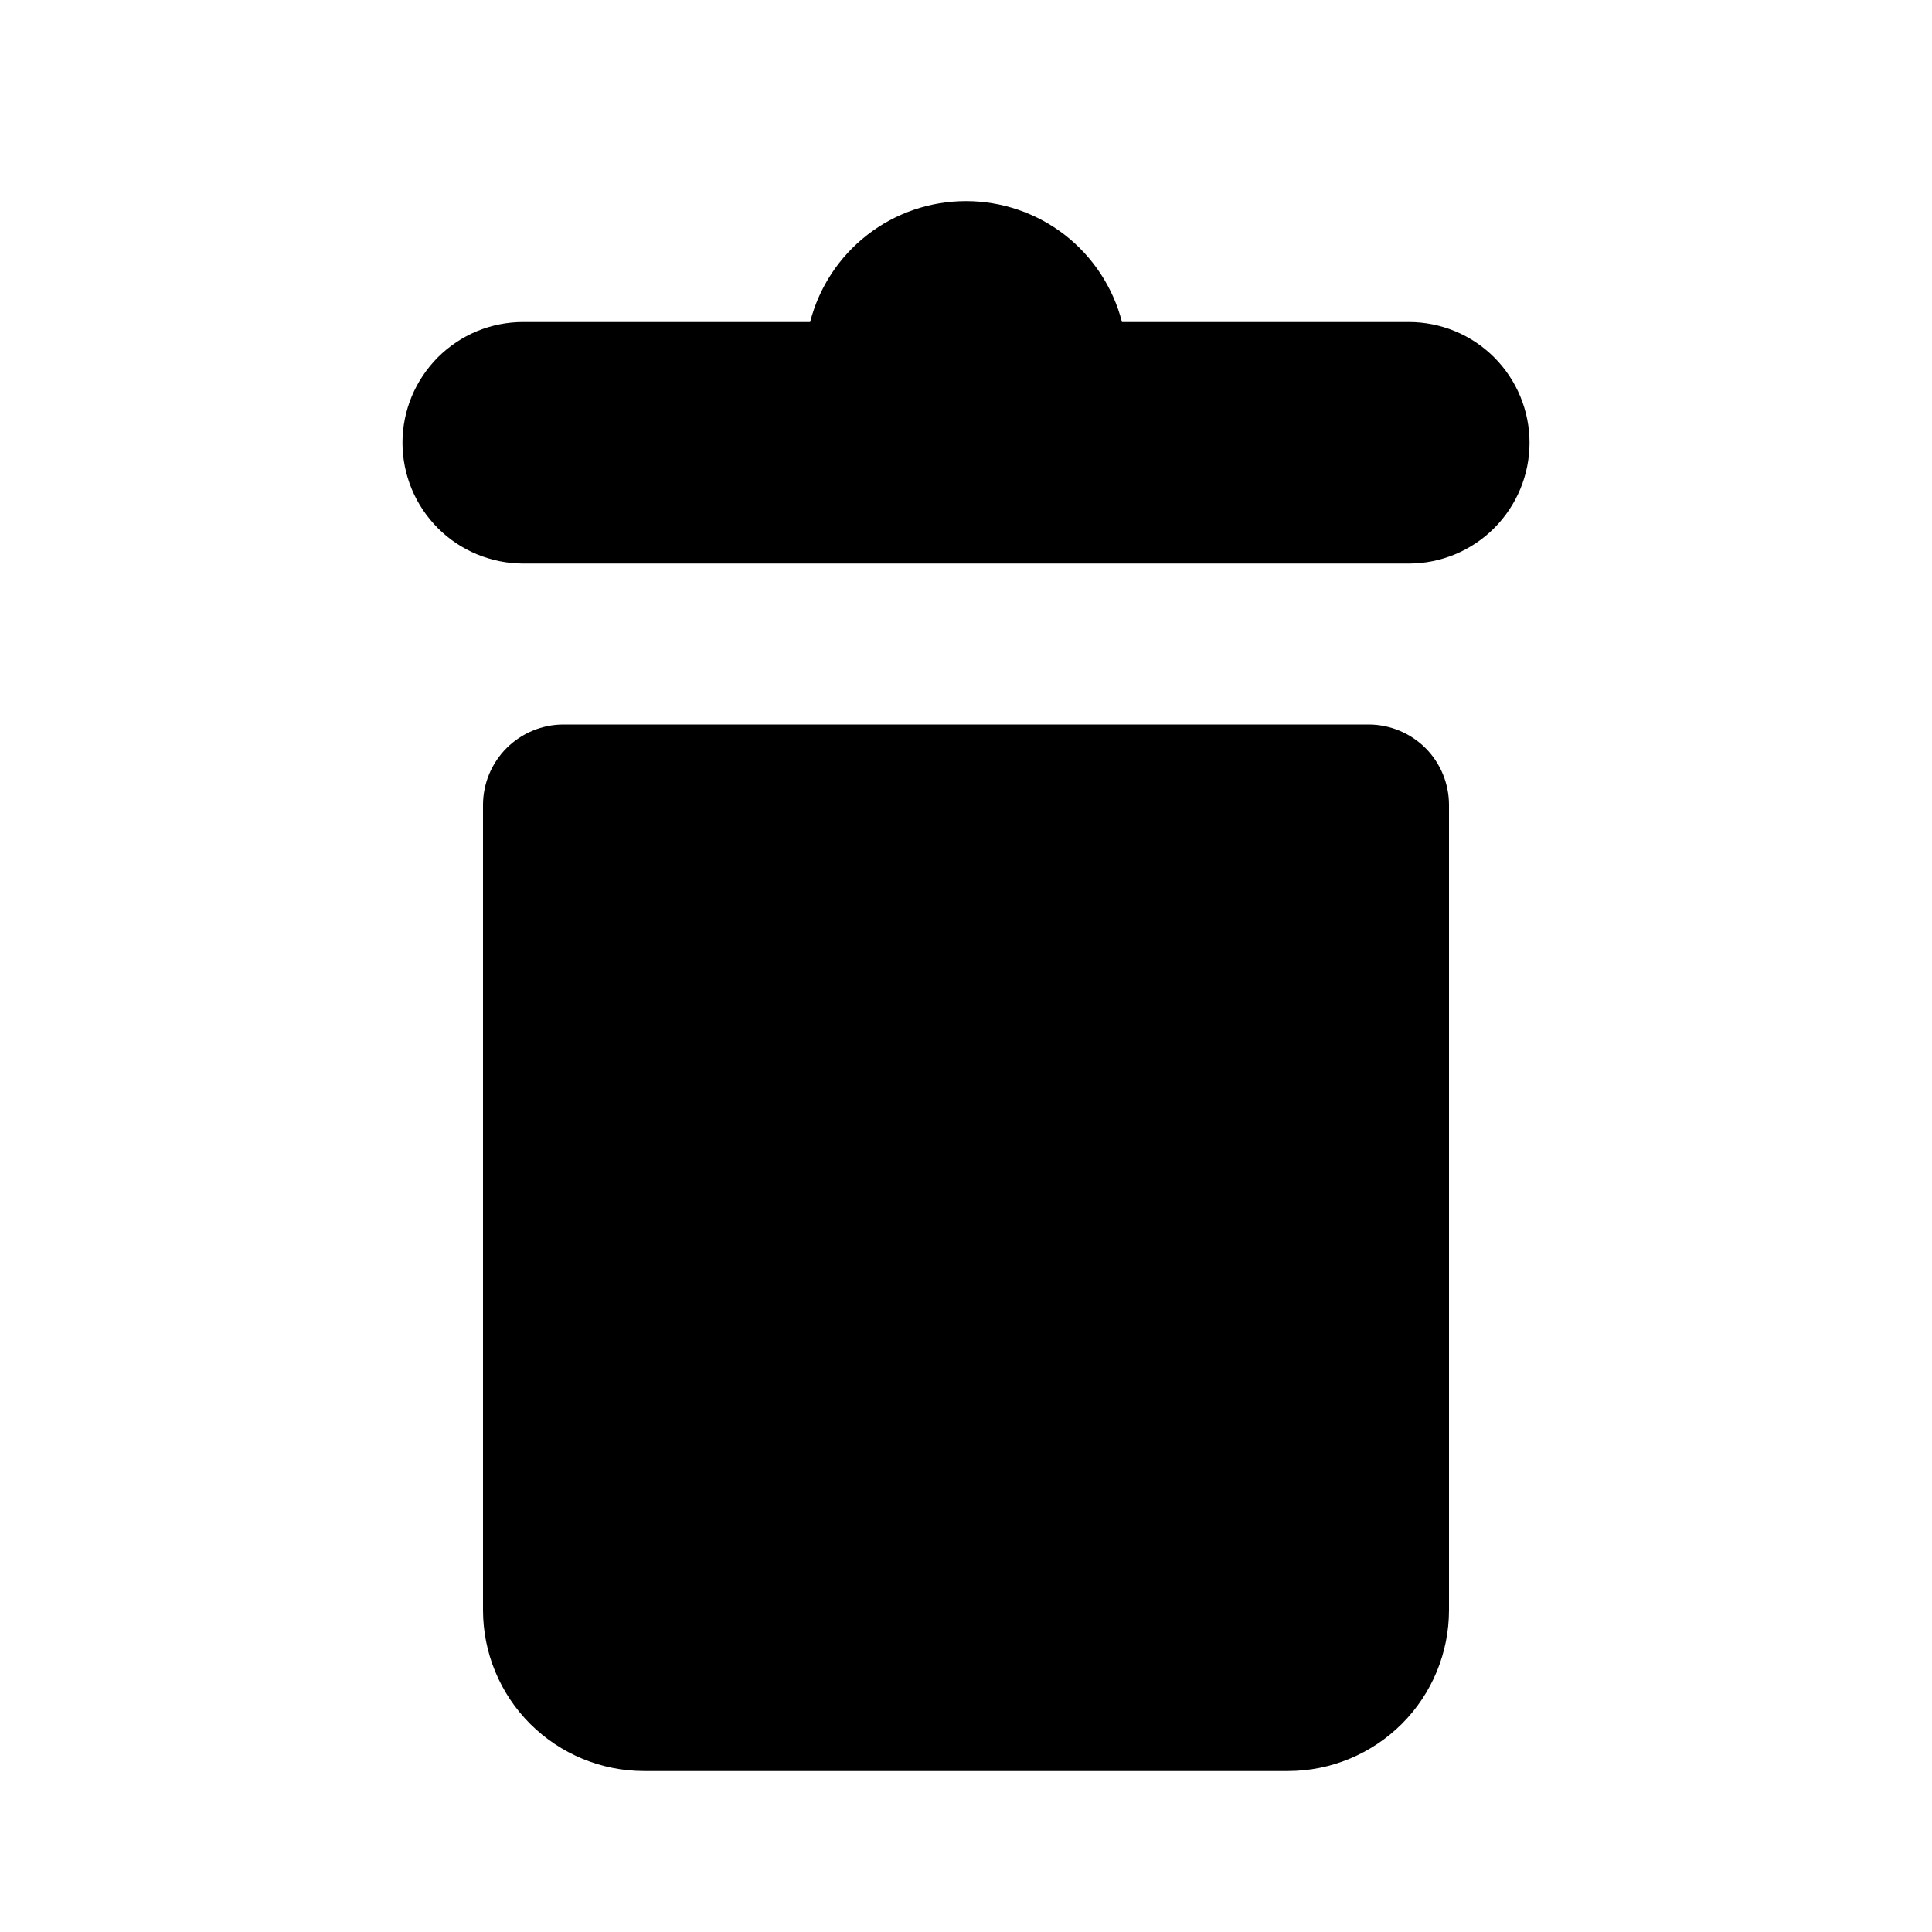 <svg width="22" height="22" viewBox="0 0 22 22" fill="current" xmlns="http://www.w3.org/2000/svg">
    <path fill-rule="evenodd" clip-rule="evenodd" d="M16.042 3.667H12.776C12.675 3.273 12.445 2.924 12.124 2.674C11.802 2.425 11.407 2.29 11 2.29C10.593 2.29 10.198 2.425 9.877 2.674C9.555 2.924 9.326 3.273 9.225 3.667H5.958C5.778 3.667 5.599 3.702 5.432 3.771C5.265 3.84 5.114 3.942 4.986 4.069C4.859 4.197 4.757 4.349 4.688 4.515C4.619 4.682 4.583 4.861 4.583 5.042C4.583 5.222 4.619 5.401 4.688 5.568C4.757 5.735 4.859 5.886 4.986 6.014C5.114 6.142 5.265 6.243 5.432 6.312C5.599 6.381 5.778 6.417 5.958 6.417H16.042C16.407 6.417 16.756 6.272 17.014 6.014C17.272 5.756 17.417 5.406 17.417 5.042C17.417 4.677 17.272 4.327 17.014 4.069C16.756 3.811 16.407 3.667 16.042 3.667V3.667ZM6.417 8.25C6.174 8.25 5.941 8.347 5.769 8.518C5.597 8.69 5.5 8.923 5.5 9.167V18.333C5.5 18.82 5.693 19.286 6.037 19.63C6.381 19.973 6.847 20.167 7.333 20.167H14.667C15.153 20.167 15.619 19.973 15.963 19.63C16.307 19.286 16.5 18.82 16.5 18.333V9.167C16.5 8.923 16.404 8.69 16.232 8.518C16.06 8.347 15.827 8.25 15.584 8.25H6.417Z" fill="current" />
</svg>
    